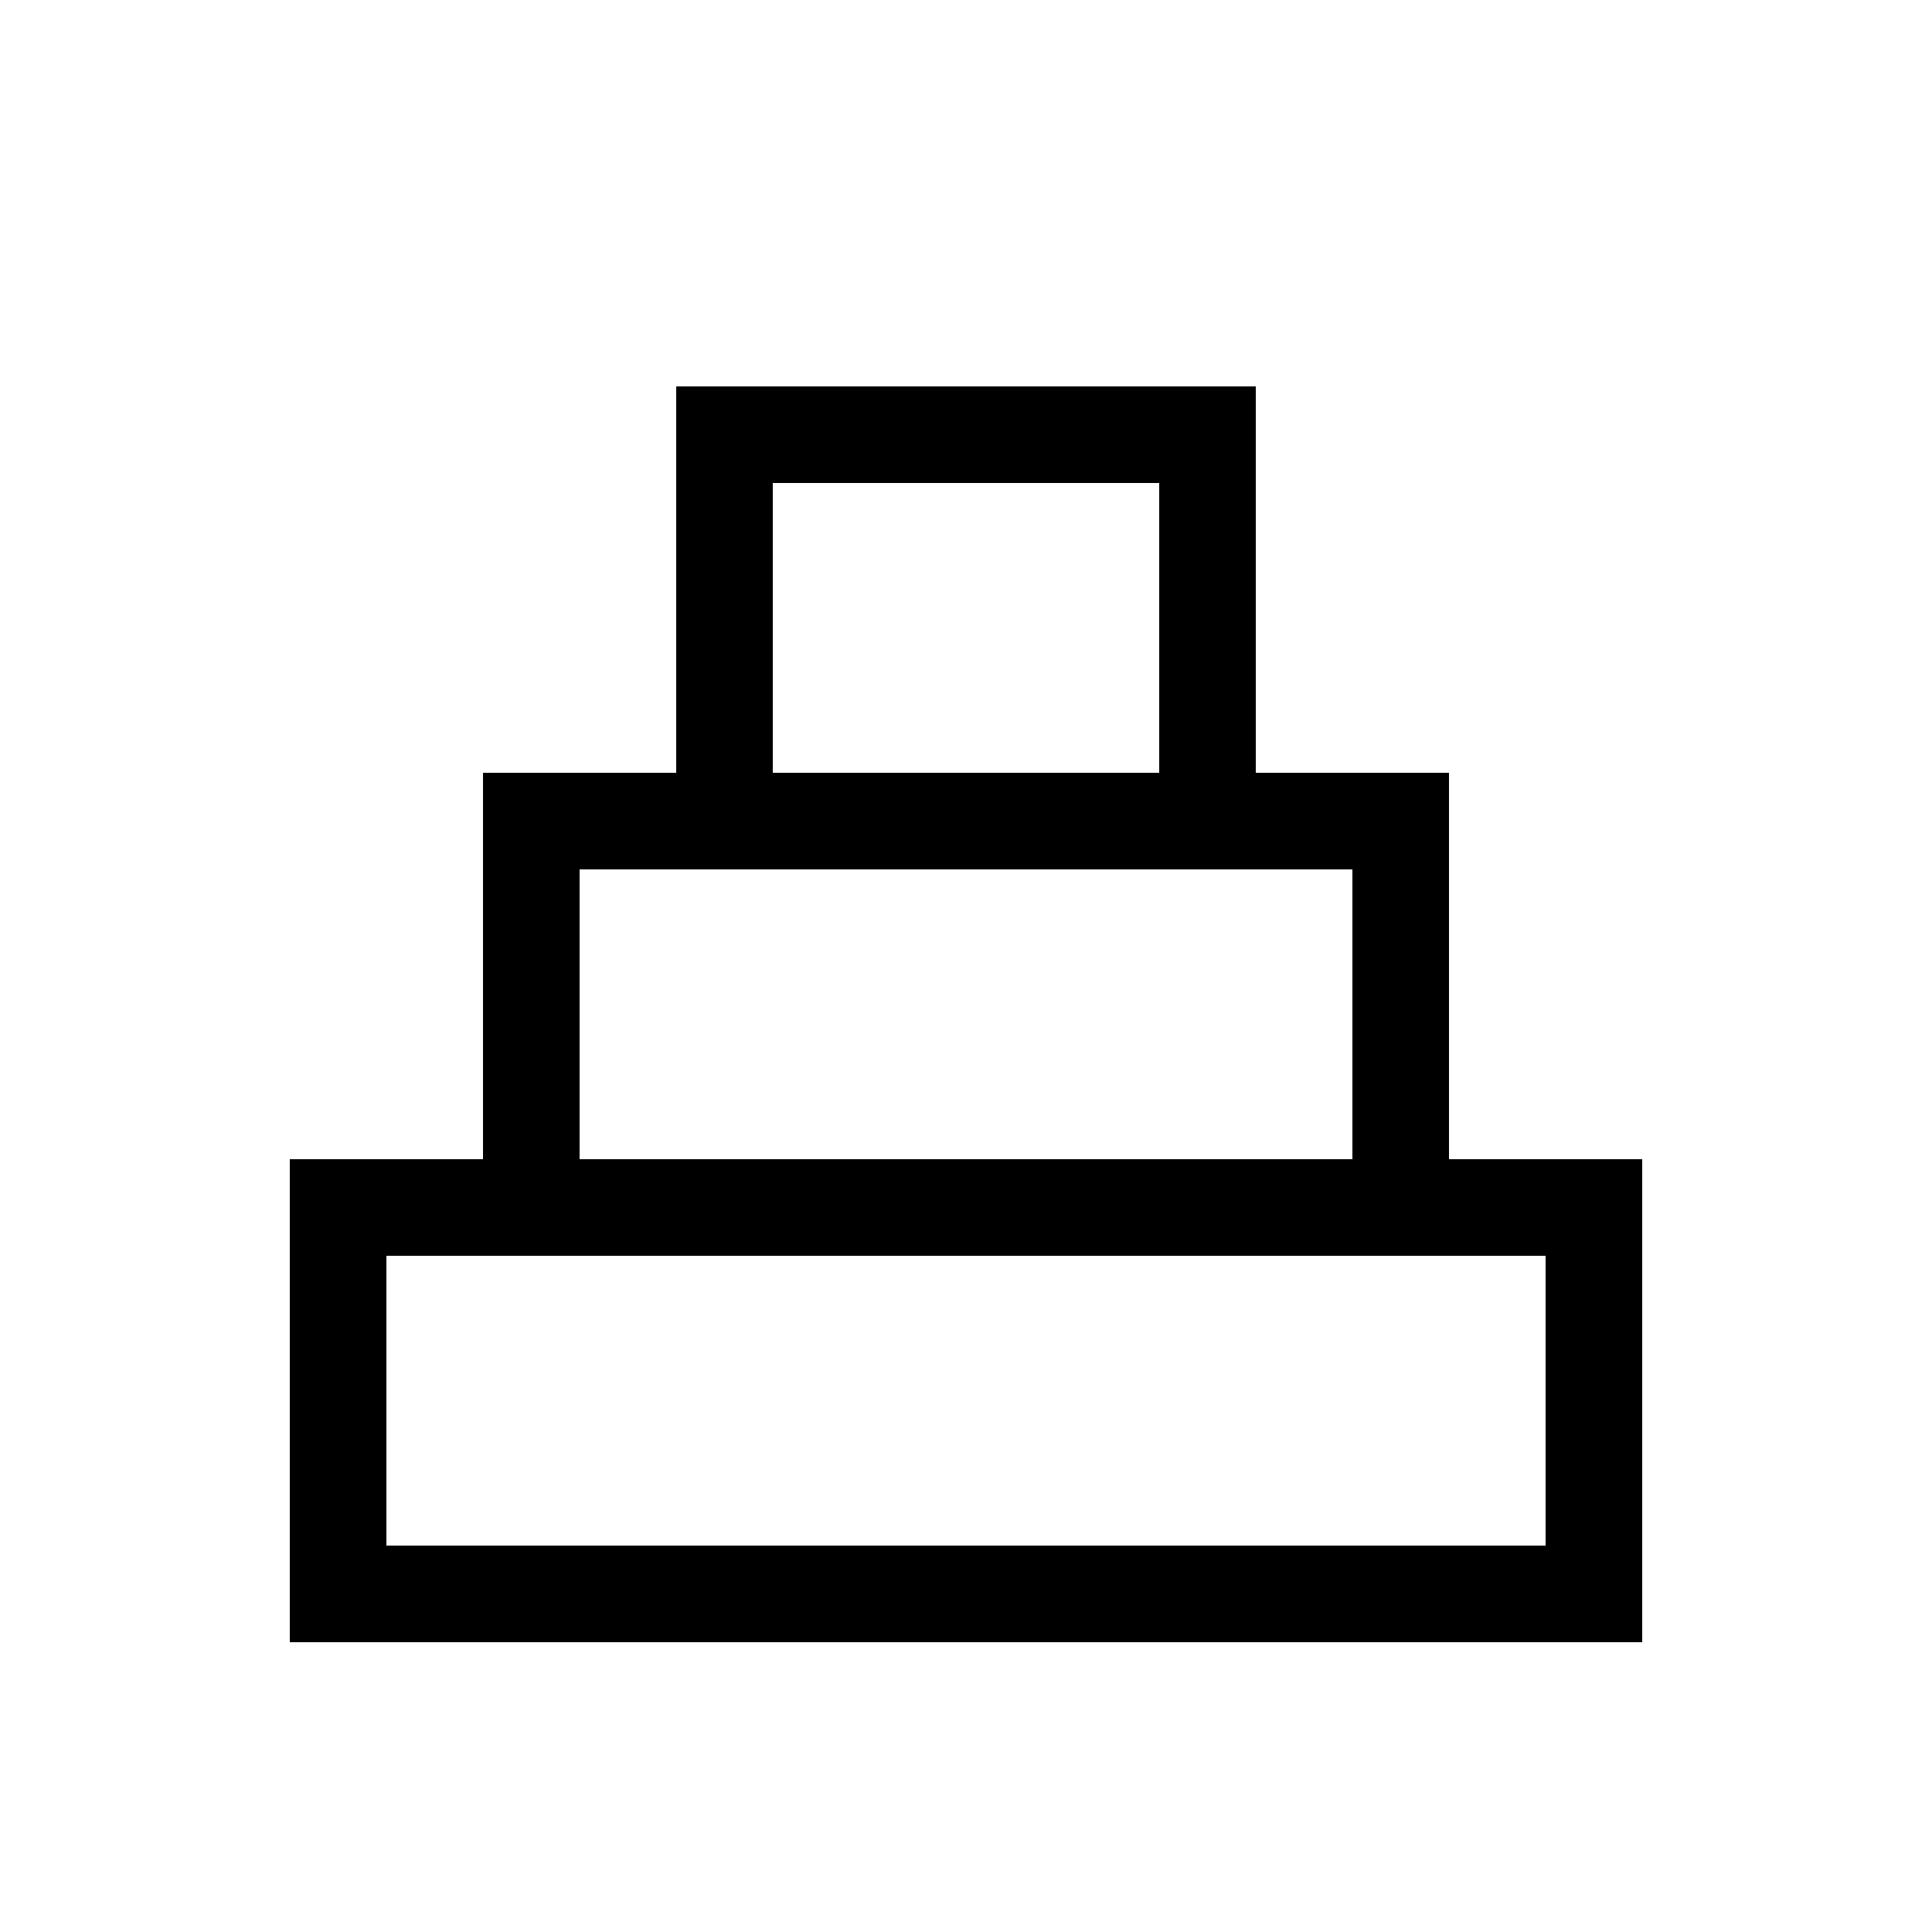 <svg width="20" height="20" viewBox="0 0 20 20" fill="none" xmlns="http://www.w3.org/2000/svg">
<path fill-rule="evenodd" clip-rule="evenodd" d="M12 5H8V8H12V5ZM7 5V8H6H5V9V12H4H3V13V16V17H4H16H17V16V13V12H16H15V9V8H14H13V5V4H12H8H7V5ZM14 12V9H13H12H8H7H6V12H14ZM5 13H4V16H16V13H15H14H6H5Z" fill="black"/>
</svg>
